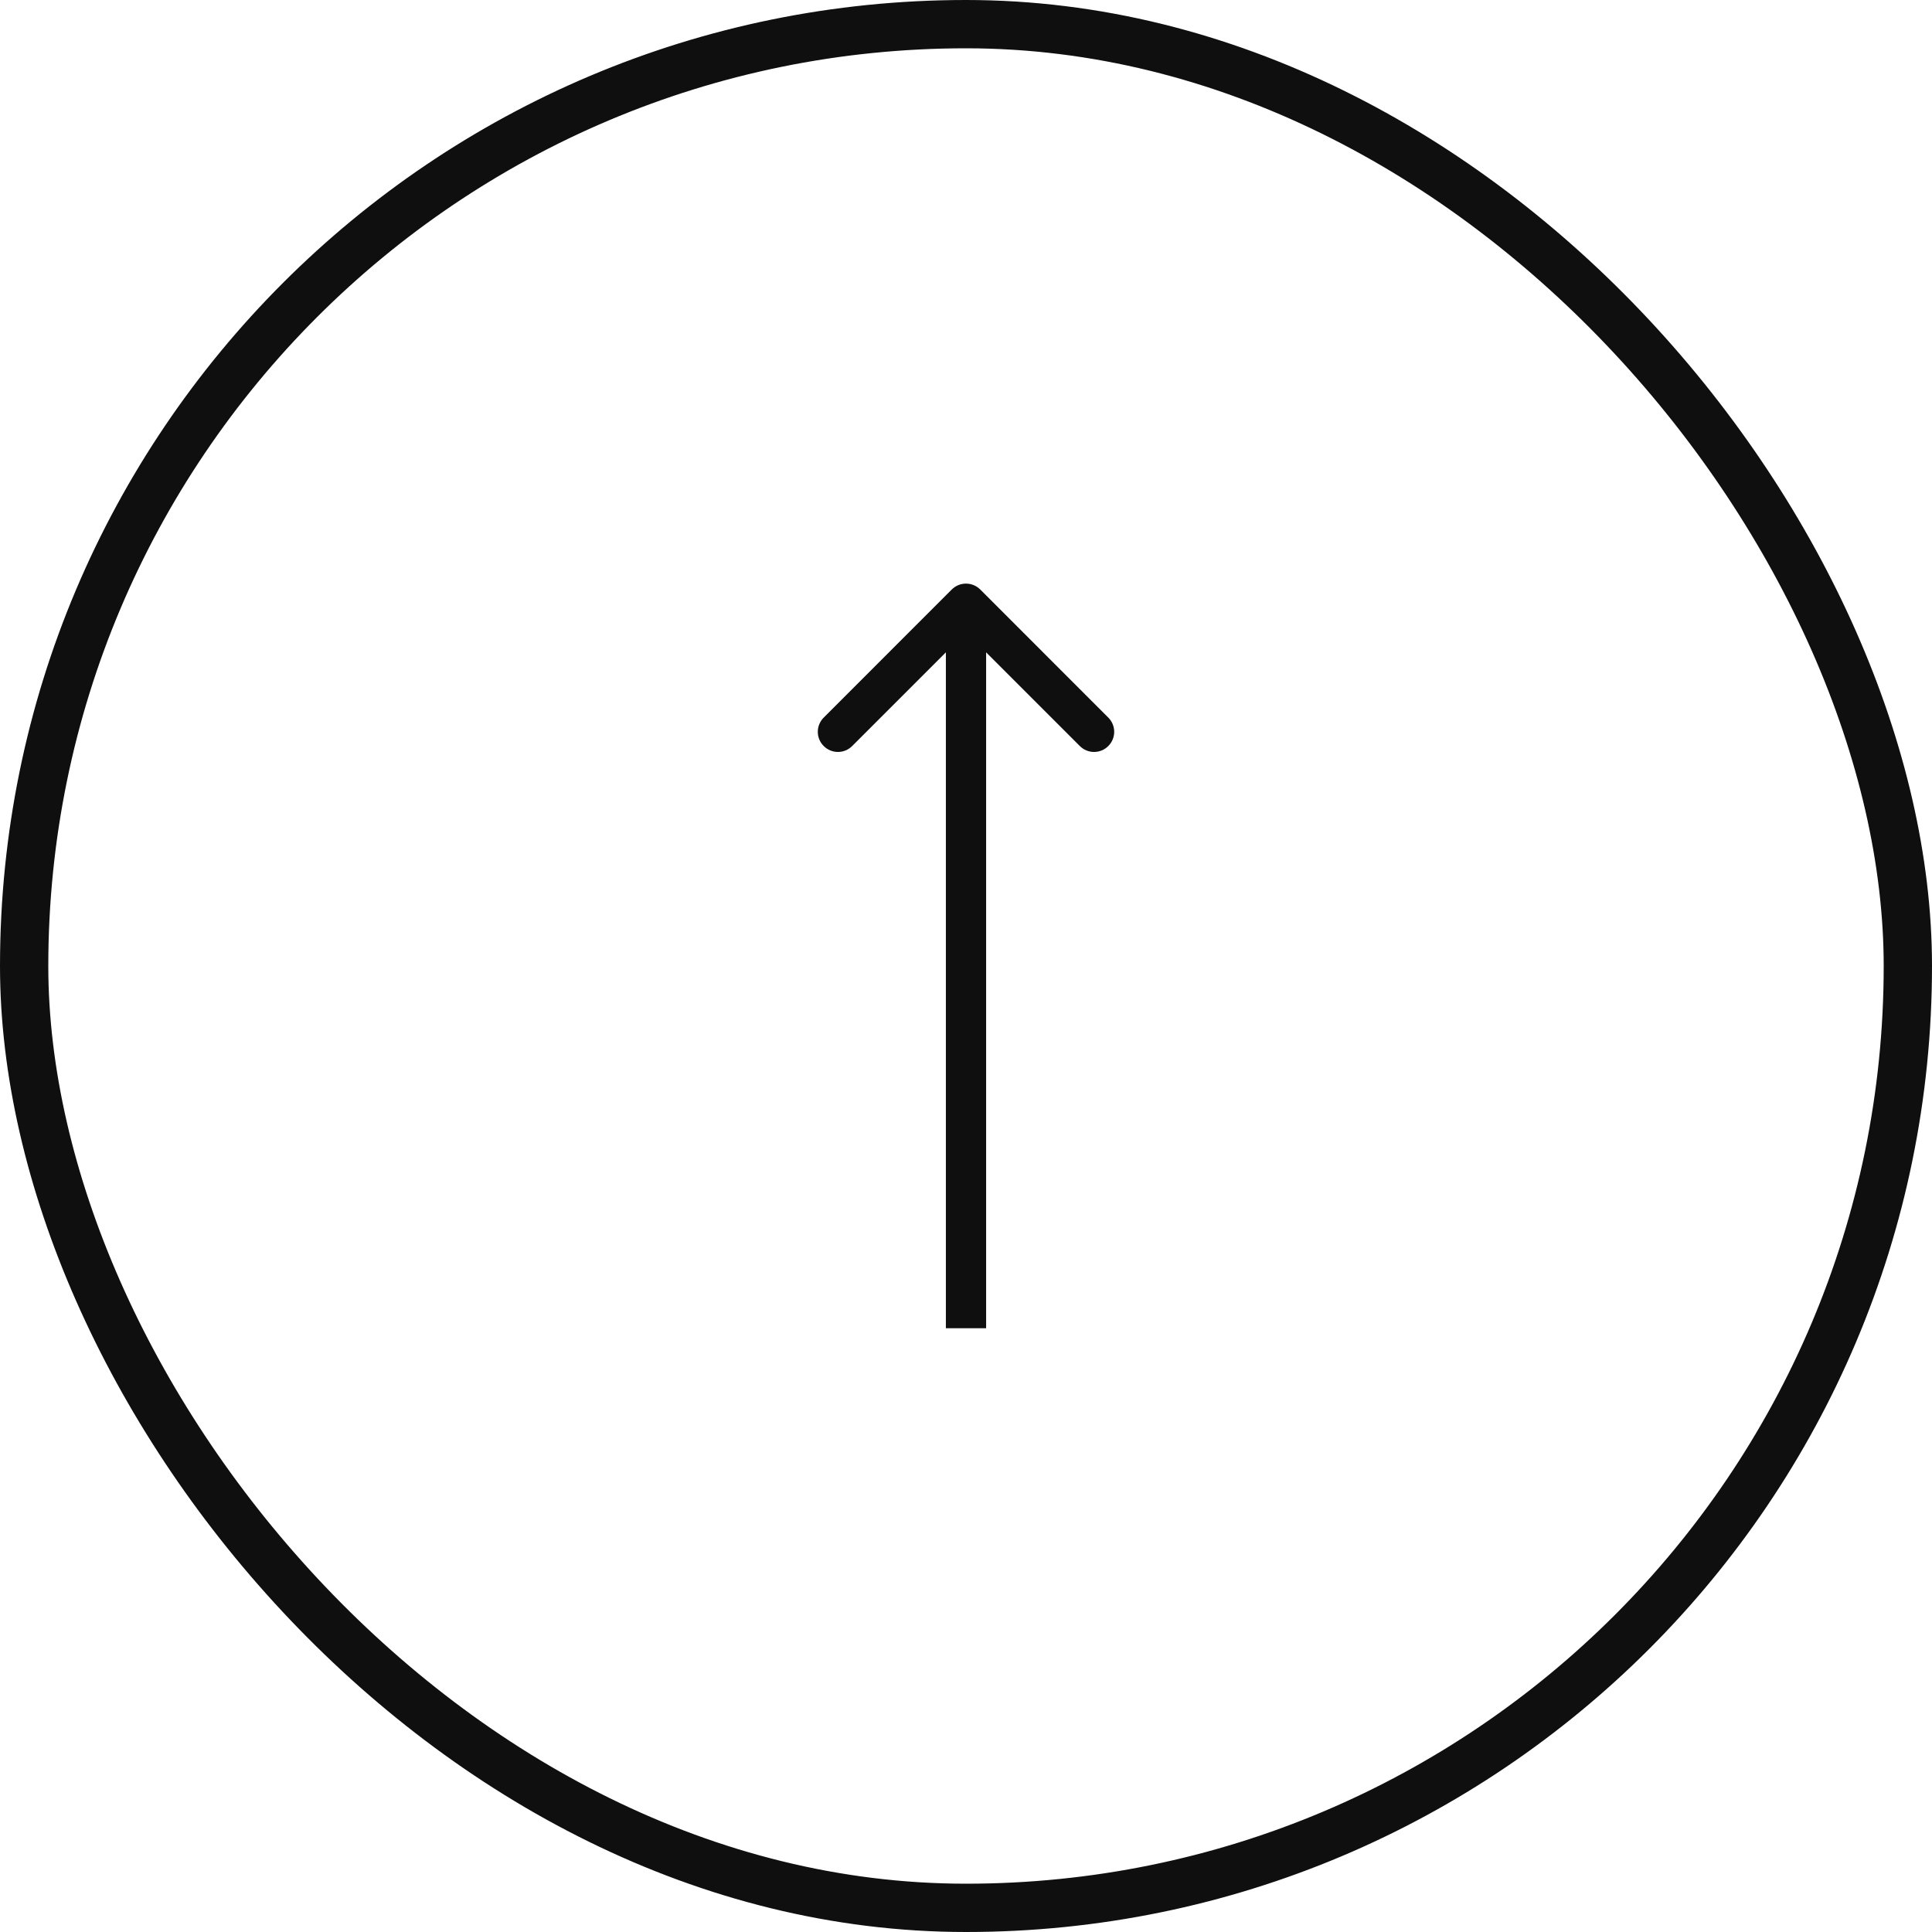 <svg width="48" height="48" viewBox="0 0 48 48" fill="none" xmlns="http://www.w3.org/2000/svg">
<rect x="0.6" y="0.6" width="46.8" height="46.8" rx="23.4" stroke="#0F0F0F" stroke-width="1.2"/>
<g clip-path="url(#clip0_2_5585)">
<path d="M24.354 14.646C24.158 14.451 23.842 14.451 23.646 14.646L20.465 17.828C20.269 18.024 20.269 18.34 20.465 18.535C20.66 18.731 20.976 18.731 21.172 18.535L24 15.707L26.828 18.535C27.024 18.731 27.34 18.731 27.535 18.535C27.731 18.34 27.731 18.024 27.535 17.828L24.354 14.646ZM24.5 33L24.5 15L23.5 15L23.5 33L24.5 33Z" fill="#0F0F0F"/>
</g>
<defs>
<clipPath id="clip0_2_5585">
<rect width="24" height="14.4" fill="white" transform="translate(17 36) rotate(-90)"/>
</clipPath>
</defs>
</svg>
